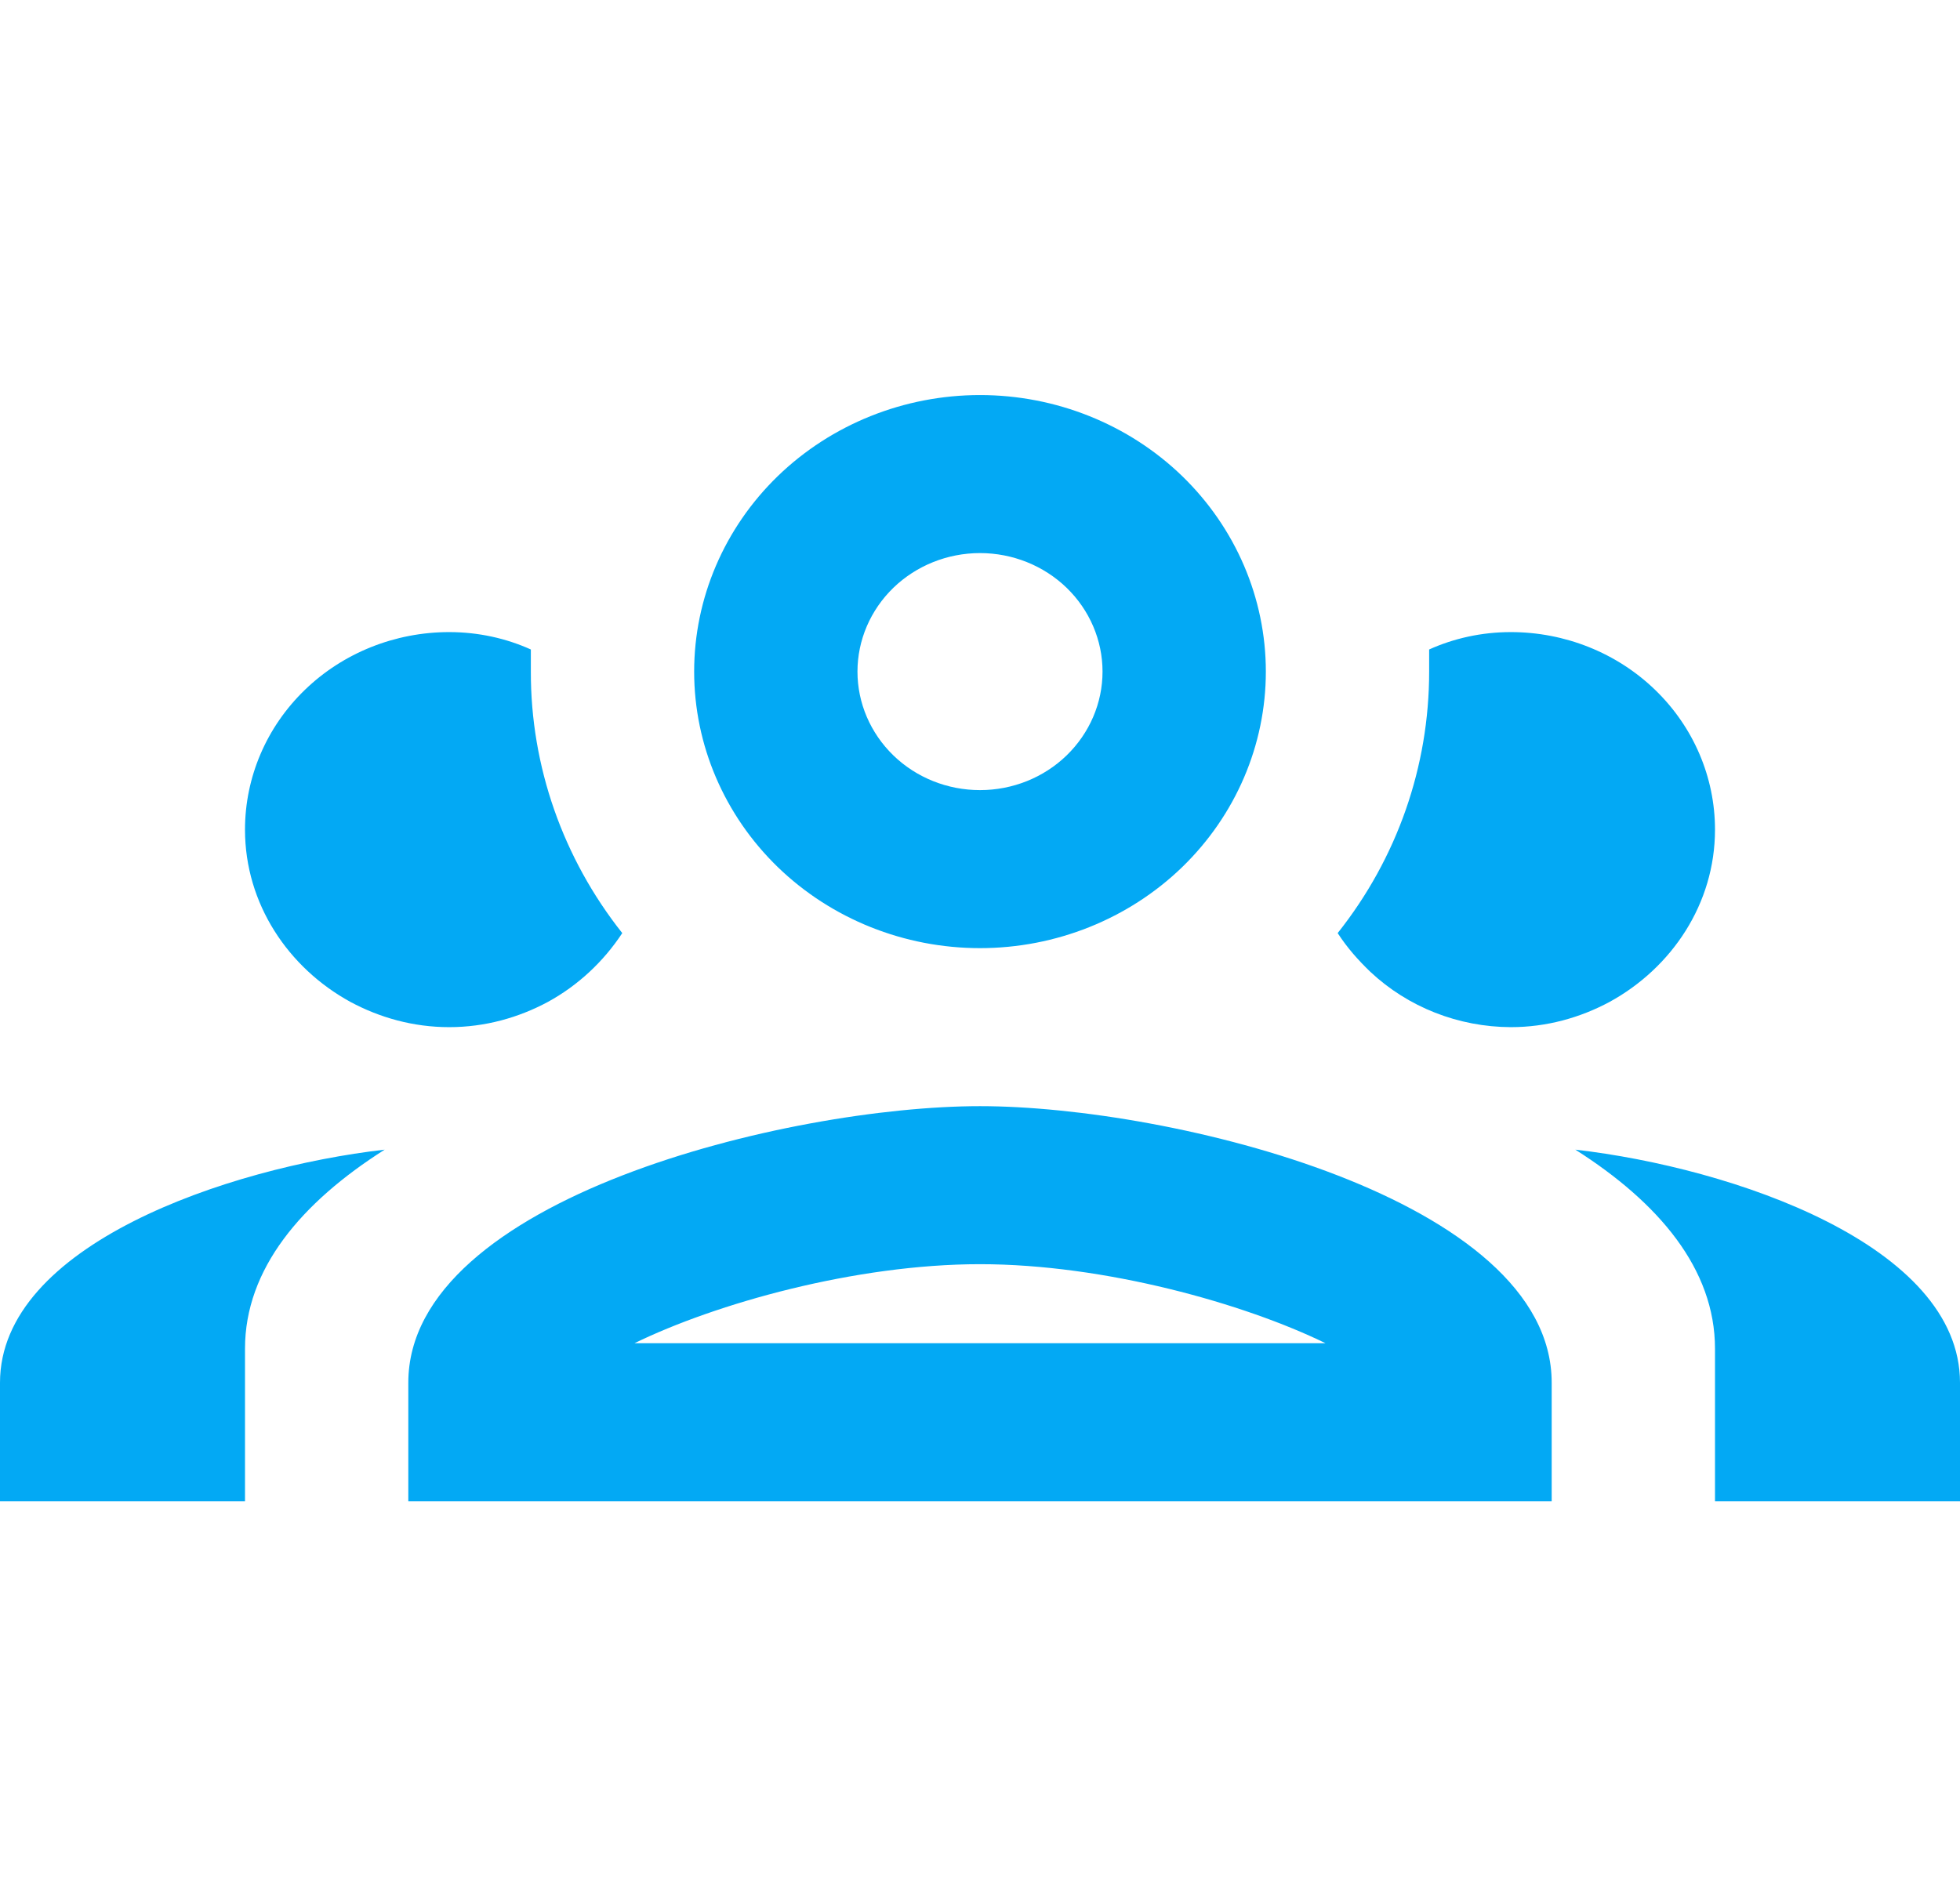 <svg width="31" height="30" viewBox="0 0 31 30" fill="none" xmlns="http://www.w3.org/2000/svg">
<path d="M15.5 6.25C14.301 6.25 13.151 6.711 12.303 7.531C11.456 8.352 10.979 9.465 10.979 10.625C10.979 11.785 11.456 12.898 12.303 13.719C13.151 14.539 14.301 15 15.5 15C16.699 15 17.849 14.539 18.697 13.719C19.544 12.898 20.021 11.785 20.021 10.625C20.021 9.465 19.544 8.352 18.697 7.531C17.849 6.711 16.699 6.25 15.5 6.25ZM15.5 8.75C16.014 8.75 16.507 8.948 16.87 9.299C17.233 9.651 17.438 10.128 17.438 10.625C17.438 11.122 17.233 11.599 16.87 11.951C16.507 12.303 16.014 12.5 15.5 12.5C14.986 12.5 14.493 12.303 14.13 11.951C13.767 11.599 13.562 11.122 13.562 10.625C13.562 10.128 13.767 9.651 14.13 9.299C14.493 8.948 14.986 8.75 15.5 8.75ZM7.104 10C6.248 10 5.426 10.329 4.821 10.915C4.215 11.501 3.875 12.296 3.875 13.125C3.875 14.3 4.56 15.312 5.541 15.85C6.006 16.1 6.536 16.25 7.104 16.25C7.673 16.25 8.202 16.1 8.667 15.85C9.145 15.588 9.545 15.213 9.842 14.762C8.902 13.576 8.393 12.121 8.396 10.625V10.275C8.008 10.1 7.569 10 7.104 10ZM23.896 10C23.431 10 22.992 10.1 22.604 10.275V10.625C22.604 12.125 22.1 13.575 21.157 14.762C21.312 15 21.48 15.188 21.674 15.375C22.27 15.934 23.066 16.247 23.896 16.25C24.464 16.25 24.994 16.1 25.459 15.85C26.44 15.312 27.125 14.3 27.125 13.125C27.125 12.296 26.785 11.501 26.179 10.915C25.574 10.329 24.752 10 23.896 10ZM15.5 17.5C12.477 17.5 6.458 18.962 6.458 21.875V23.75H24.542V21.875C24.542 18.962 18.523 17.5 15.5 17.5ZM6.084 18.188C3.591 18.475 0 19.7 0 21.875V23.75H3.875V21.337C3.875 20.075 4.766 19.025 6.084 18.188ZM24.916 18.188C26.234 19.025 27.125 20.075 27.125 21.337V23.75H31V21.875C31 19.7 27.409 18.475 24.916 18.188ZM15.5 20C17.476 20 19.685 20.625 20.964 21.25H10.036C11.315 20.625 13.524 20 15.5 20Z" fill="#03A9F4"/>
</svg>
